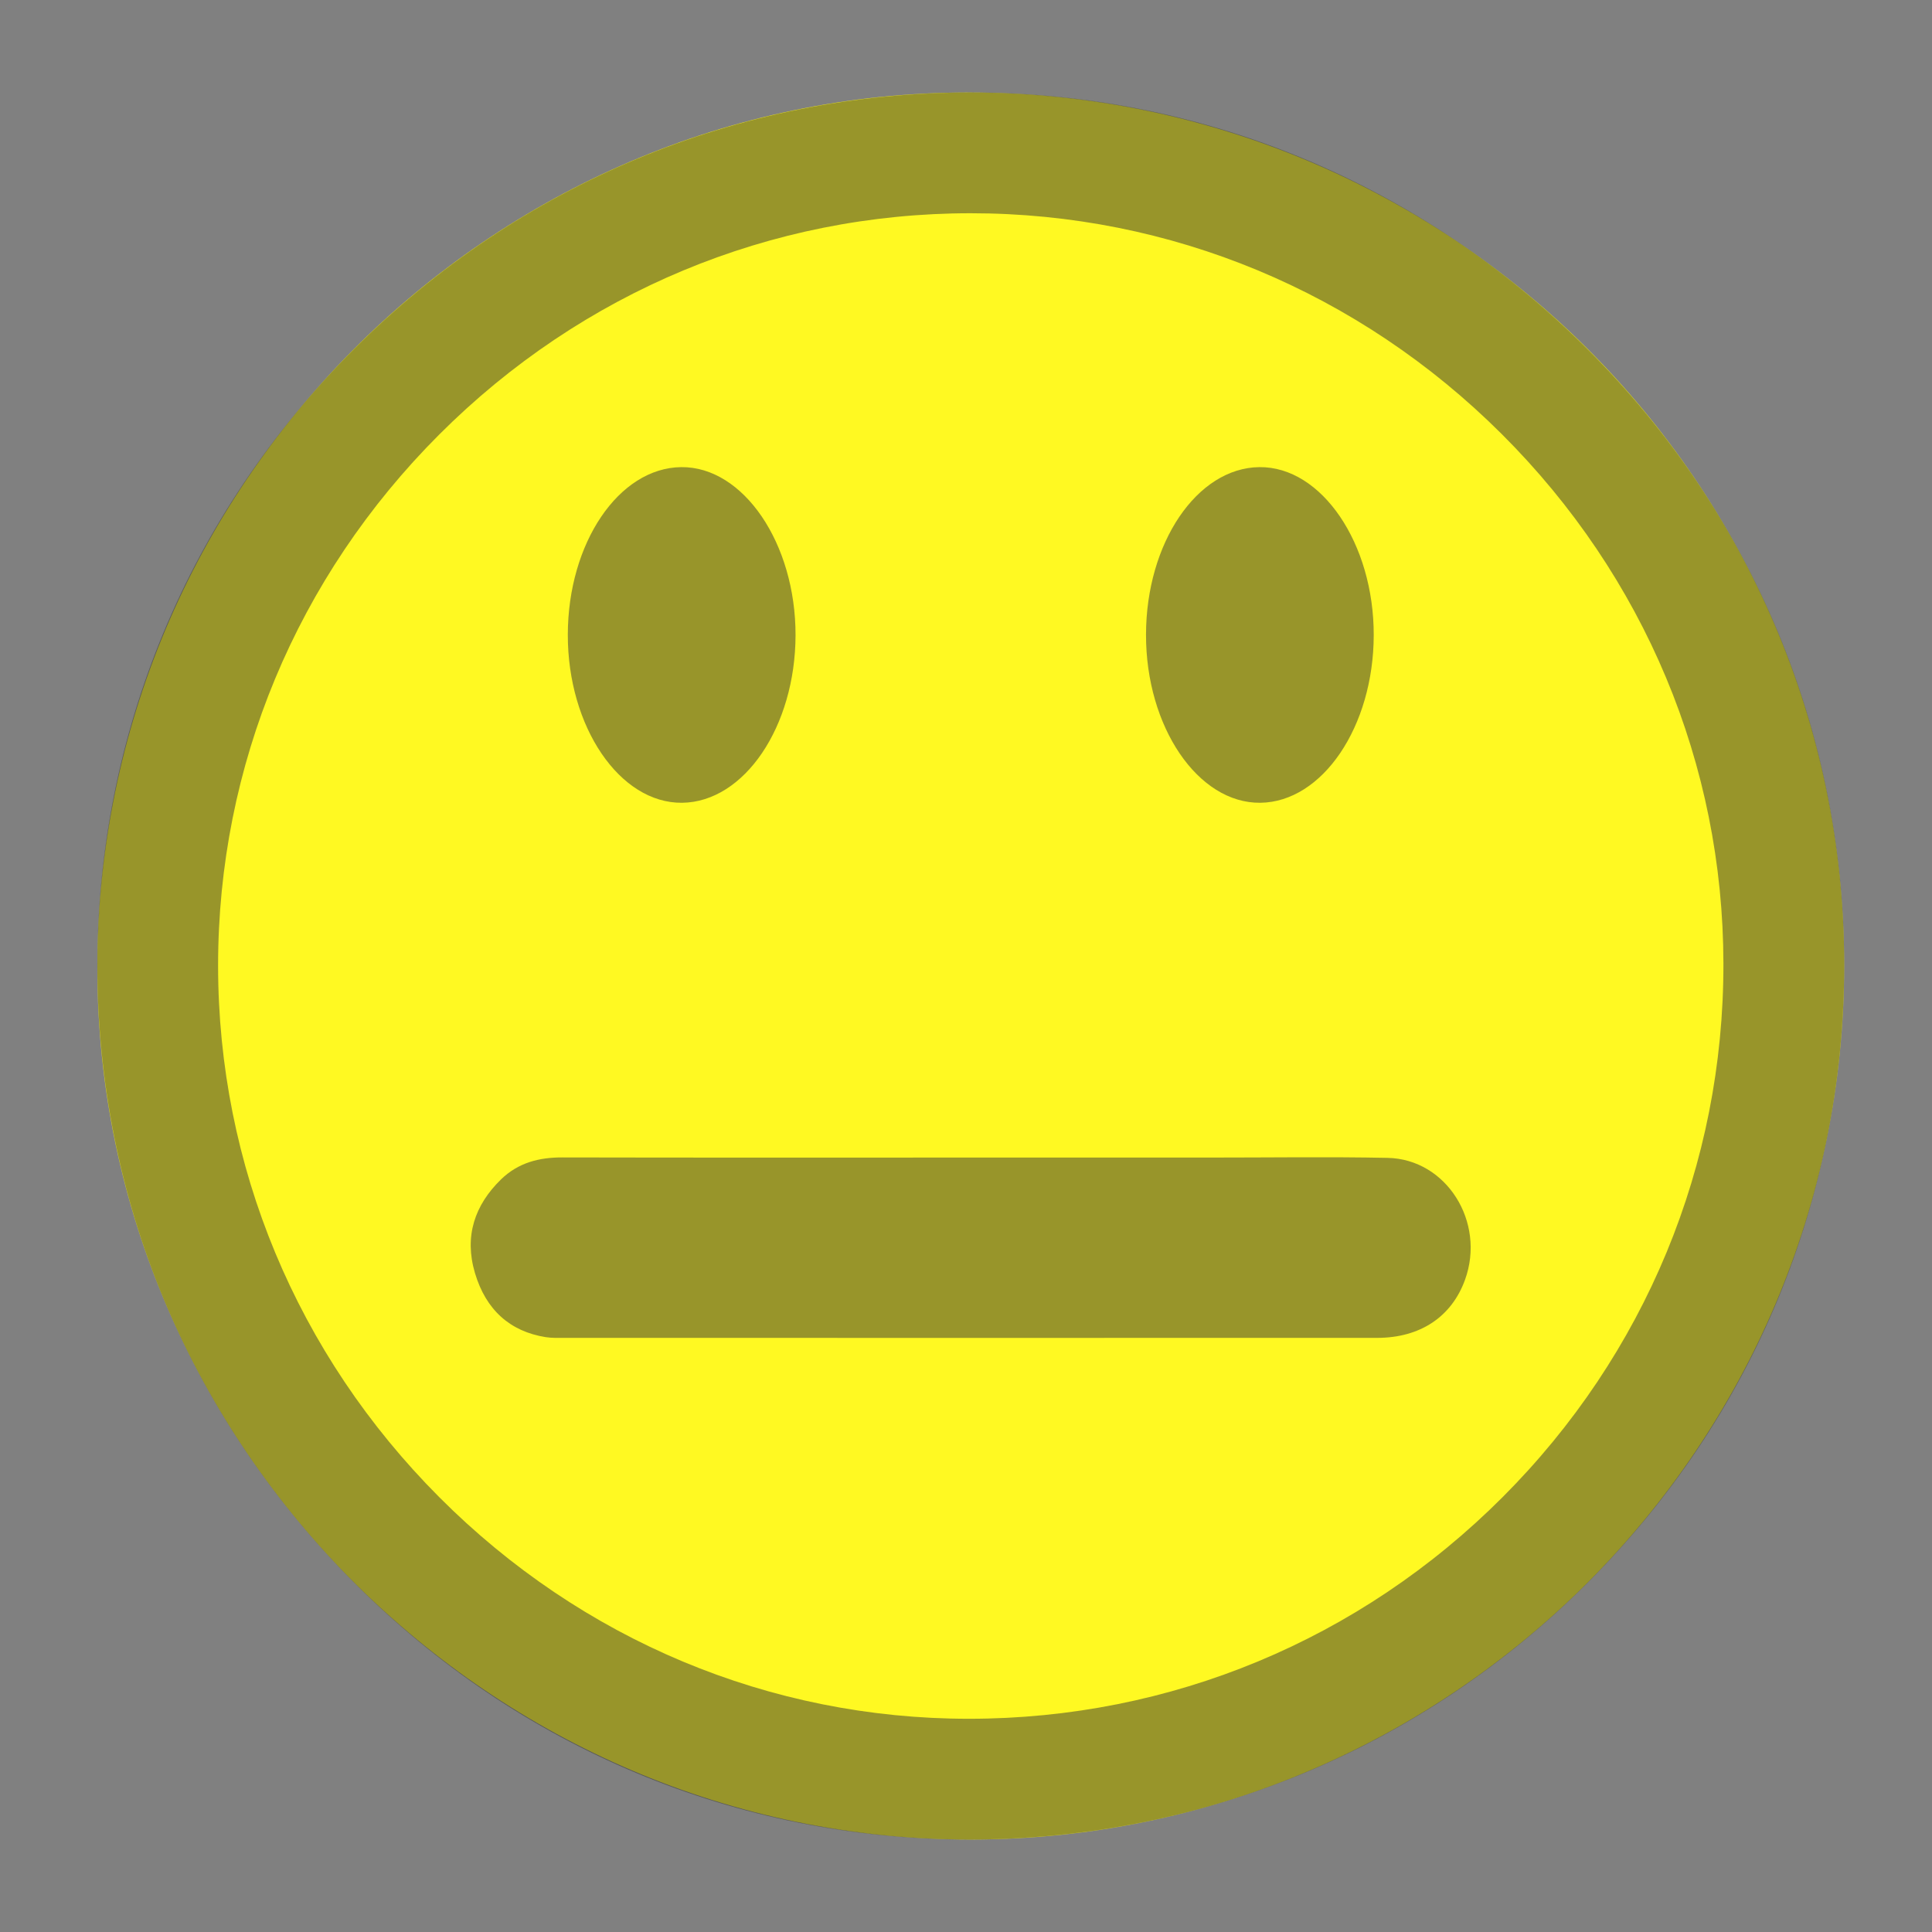 <?xml version="1.0" encoding="utf-8"?>
<!-- Generator: Adobe Illustrator 16.0.0, SVG Export Plug-In . SVG Version: 6.00 Build 0)  -->
<!DOCTYPE svg PUBLIC "-//W3C//DTD SVG 1.1//EN" "http://www.w3.org/Graphics/SVG/1.1/DTD/svg11.dtd">
<svg version="1.1" id="Layer_1" xmlns="http://www.w3.org/2000/svg" xmlns:xlink="http://www.w3.org/1999/xlink" x="0px" y="0px"
	 width="200px" height="200px" viewBox="0 0 200 200" enable-background="new 0 0 200 200" xml:space="preserve">
<rect x="0" y="0" width="200" height="200" fill="#808080" stroke="none"/>
<g>
	<g>
		<g>
			<g>
				<path fill="#FFF922" d="M100.597,190.427c-49.534,0.075-90.46-40.673-90.518-90.129c-0.058-49.832,40.5-90.674,90.089-90.724
					c49.953-0.048,90.707,40.505,90.74,90.294C190.941,149.594,150.3,190.35,100.597,190.427z"/>
			</g>
			<path opacity="0.5" fill="#323232" enable-background="new    " d="M100.496,119.831c-14.095,0-28.187,0.016-42.277-0.015
				c-2.393-0.006-4.569,0.53-6.375,2.296c-2.687,2.63-3.812,5.843-2.676,9.674c1.137,3.828,3.642,6.049,7.326,6.636
				c0.636,0.098,1.291,0.074,1.938,0.074c28.041,0.003,56.082,0.008,84.121,0c4.461,0,7.72-2.175,9.11-6.027
				c2.151-5.972-1.924-12.488-8.03-12.607c-6.108-0.123-12.221-0.03-18.334-0.032C117.029,119.829,108.763,119.829,100.496,119.831z
				"/>
		</g>
	</g>
	<path opacity="0.5" fill="#323232" enable-background="new    " d="M58.78,65.693c-0.018,9.543,5.381,17.485,11.833,17.409
		c6.433-0.074,11.718-7.879,11.741-17.334c0.021-9.509-5.402-17.484-11.84-17.411C64.057,48.433,58.796,56.21,58.78,65.693z"/>
	<path opacity="0.5" fill="#323232" enable-background="new    " d="M118.635,65.694c-0.018,9.544,5.379,17.481,11.832,17.408
		c6.432-0.074,11.719-7.882,11.741-17.338c0.022-9.508-5.401-17.481-11.841-17.407C123.912,48.432,118.648,56.209,118.635,65.694z"
		/>
</g>
<path fill="#323232" fill-opacity="0.5" d="M100.282,190.427c-23.932,0-46.536-9.453-63.652-26.619
	c-17.115-17.164-26.544-39.832-26.552-63.83C10.07,75.95,19.504,53.281,36.641,36.146C53.779,19.01,76.453,9.574,100.491,9.574
	c23.988,0,46.644,9.416,63.789,26.513c17.146,17.099,26.604,39.708,26.629,63.659c0.022,24.168-9.396,46.922-26.526,64.069
	C147.238,180.978,124.473,190.428,100.282,190.427L100.282,190.427L100.282,190.427z M45.473,44.979
	C30.702,59.75,22.571,79.28,22.577,99.977c0.008,20.675,8.137,40.209,22.894,55.008c14.753,14.793,34.223,22.942,54.825,22.942l0,0
	c20.85,0,40.471-8.146,55.247-22.937c14.768-14.782,22.89-34.395,22.865-55.22c-0.021-20.625-8.171-40.102-22.951-54.839
	c-14.781-14.739-34.301-22.856-54.967-22.856C79.785,22.074,60.246,30.208,45.473,44.979z"/>
</svg>
